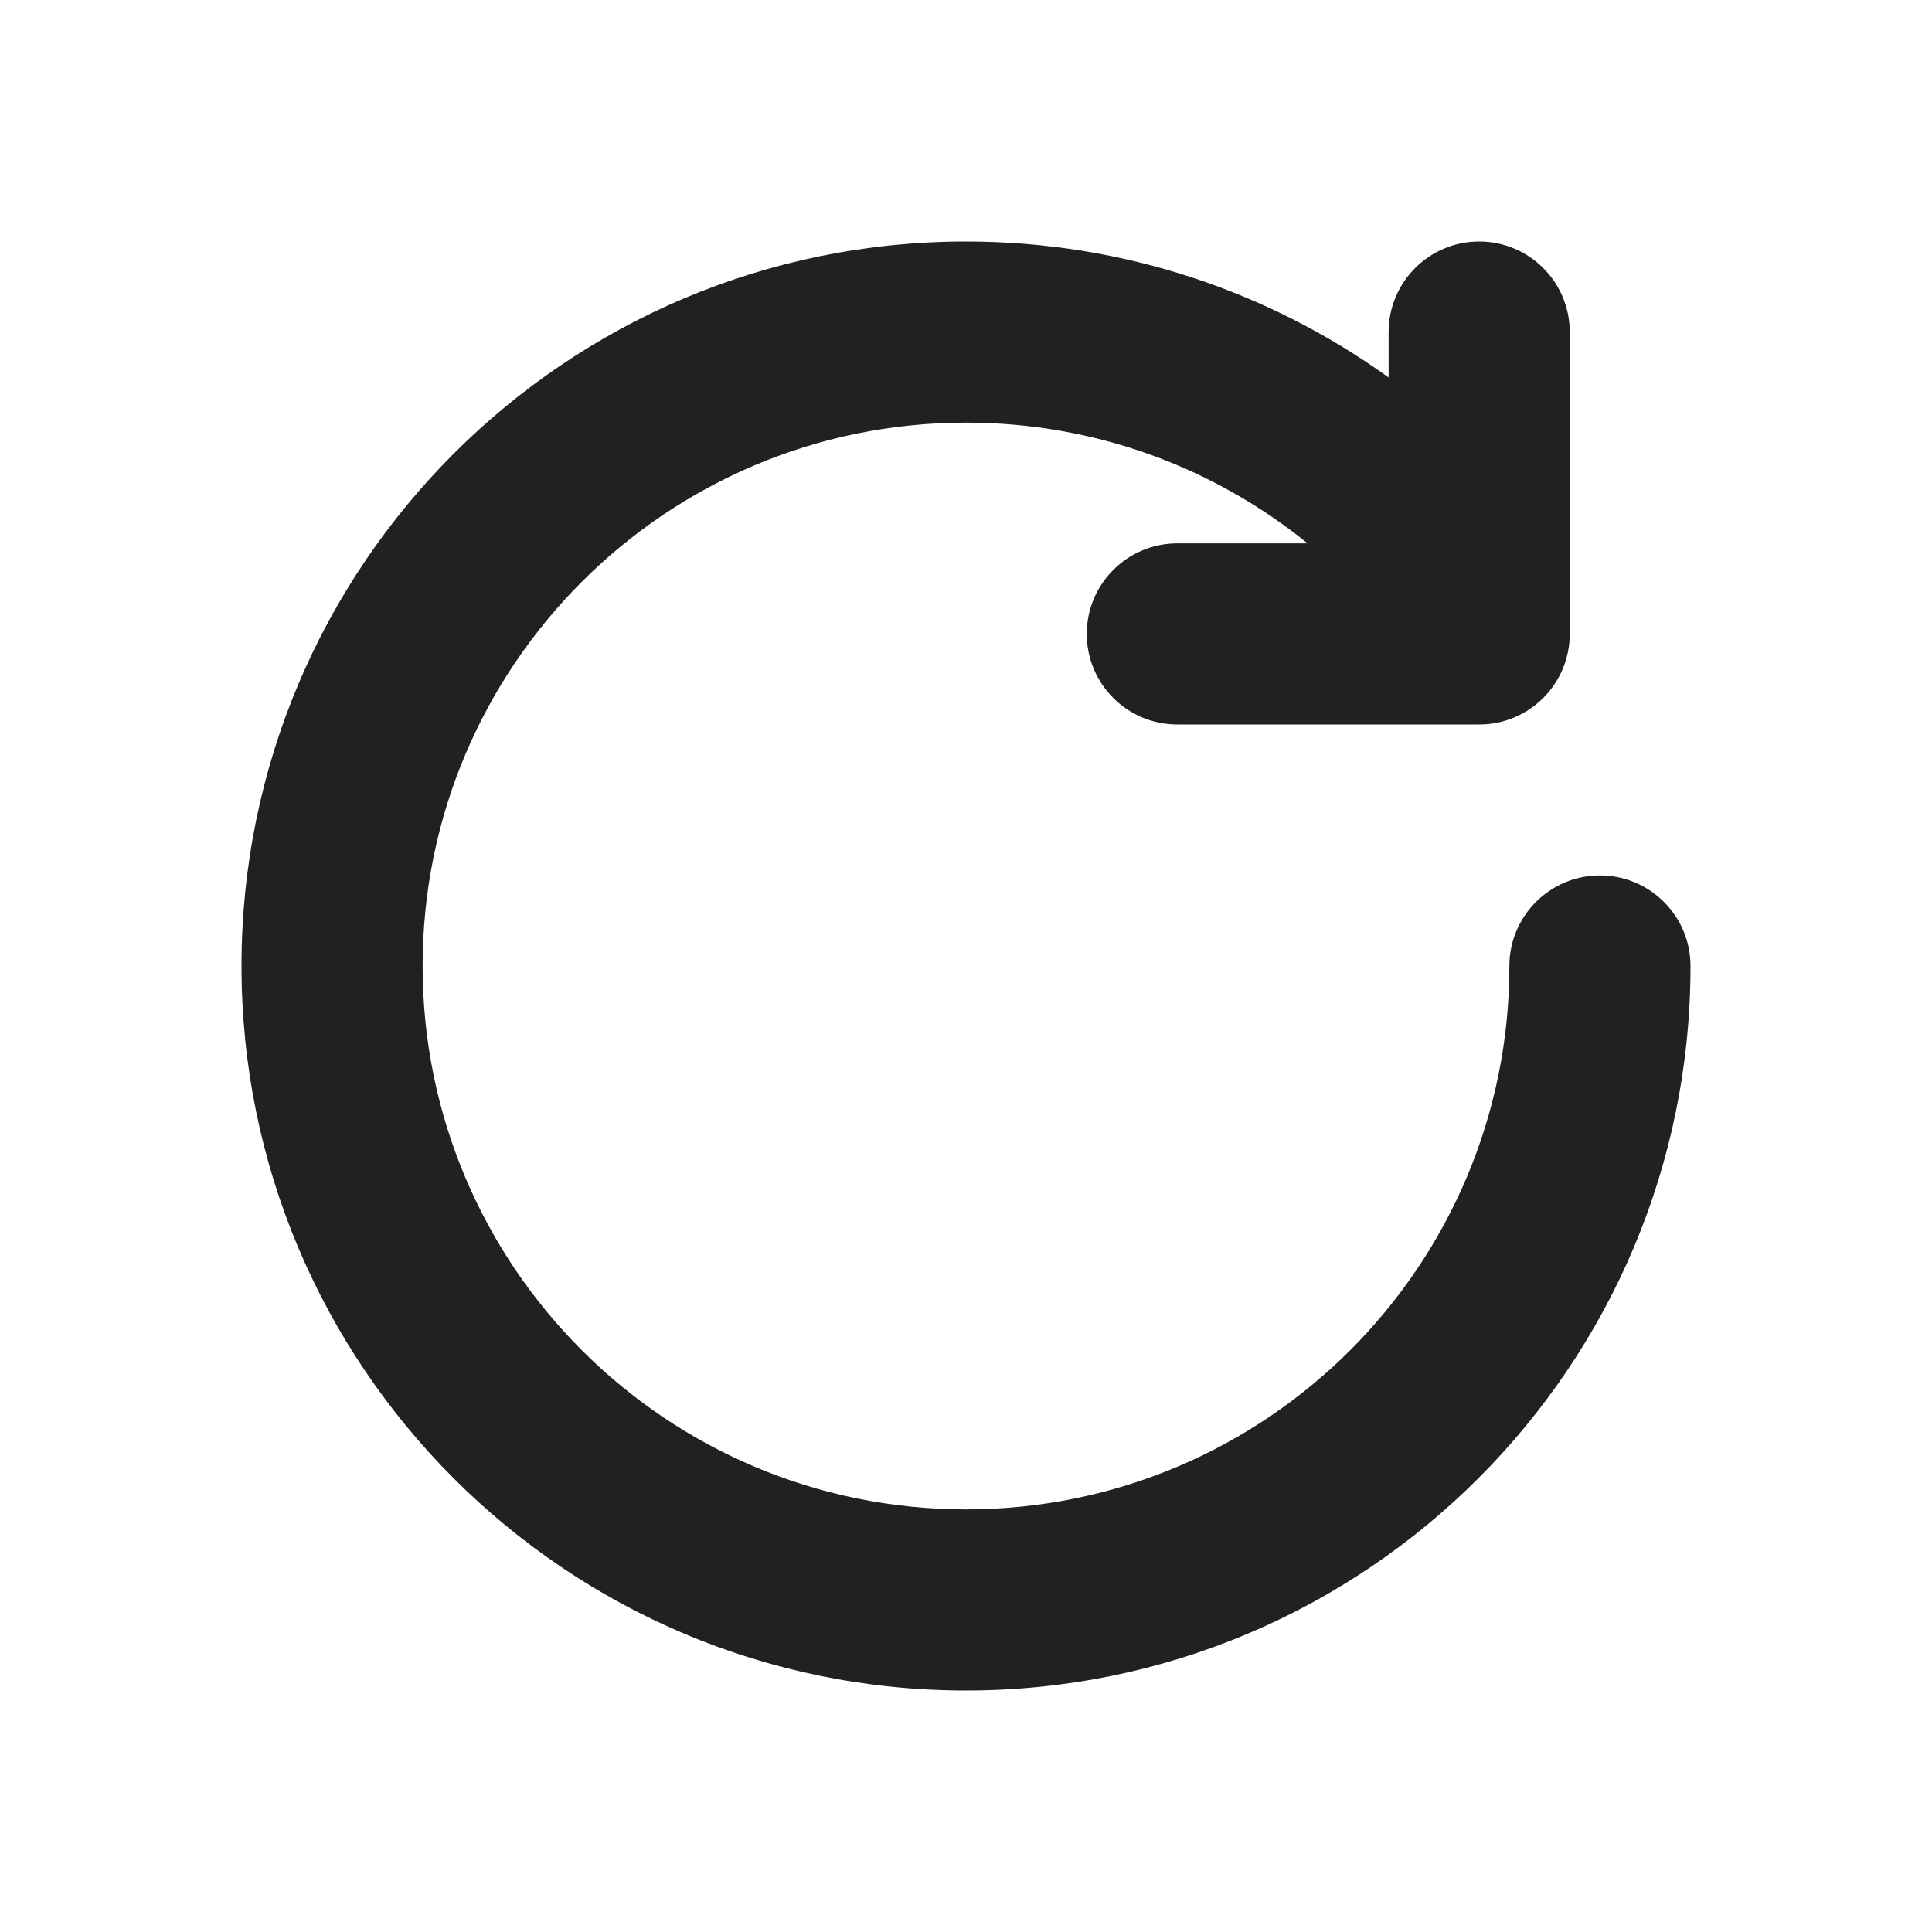<svg width="16" height="16" viewBox="0 0 16 16" fill="none" xmlns="http://www.w3.org/2000/svg">
<path d="M3.5 8C3.5 5.515 5.515 3.5 8 3.5C9.072 3.5 10.056 3.874 10.829 4.5H9.75C9.336 4.5 9 4.836 9 5.25C9 5.664 9.336 6 9.75 6H12.25C12.664 6 13 5.664 13 5.25V2.75C13 2.336 12.664 2 12.25 2C11.836 2 11.5 2.336 11.5 2.75V3.126C10.515 2.418 9.306 2 8 2C4.686 2 2 4.686 2 8C2 11.314 4.686 14 8 14C11.314 14 14 11.314 14 8C14 7.586 13.664 7.25 13.25 7.25C12.836 7.25 12.5 7.586 12.5 8C12.5 10.485 10.485 12.5 8 12.5C5.515 12.5 3.5 10.485 3.5 8Z" fill="#212121"/>
</svg>
